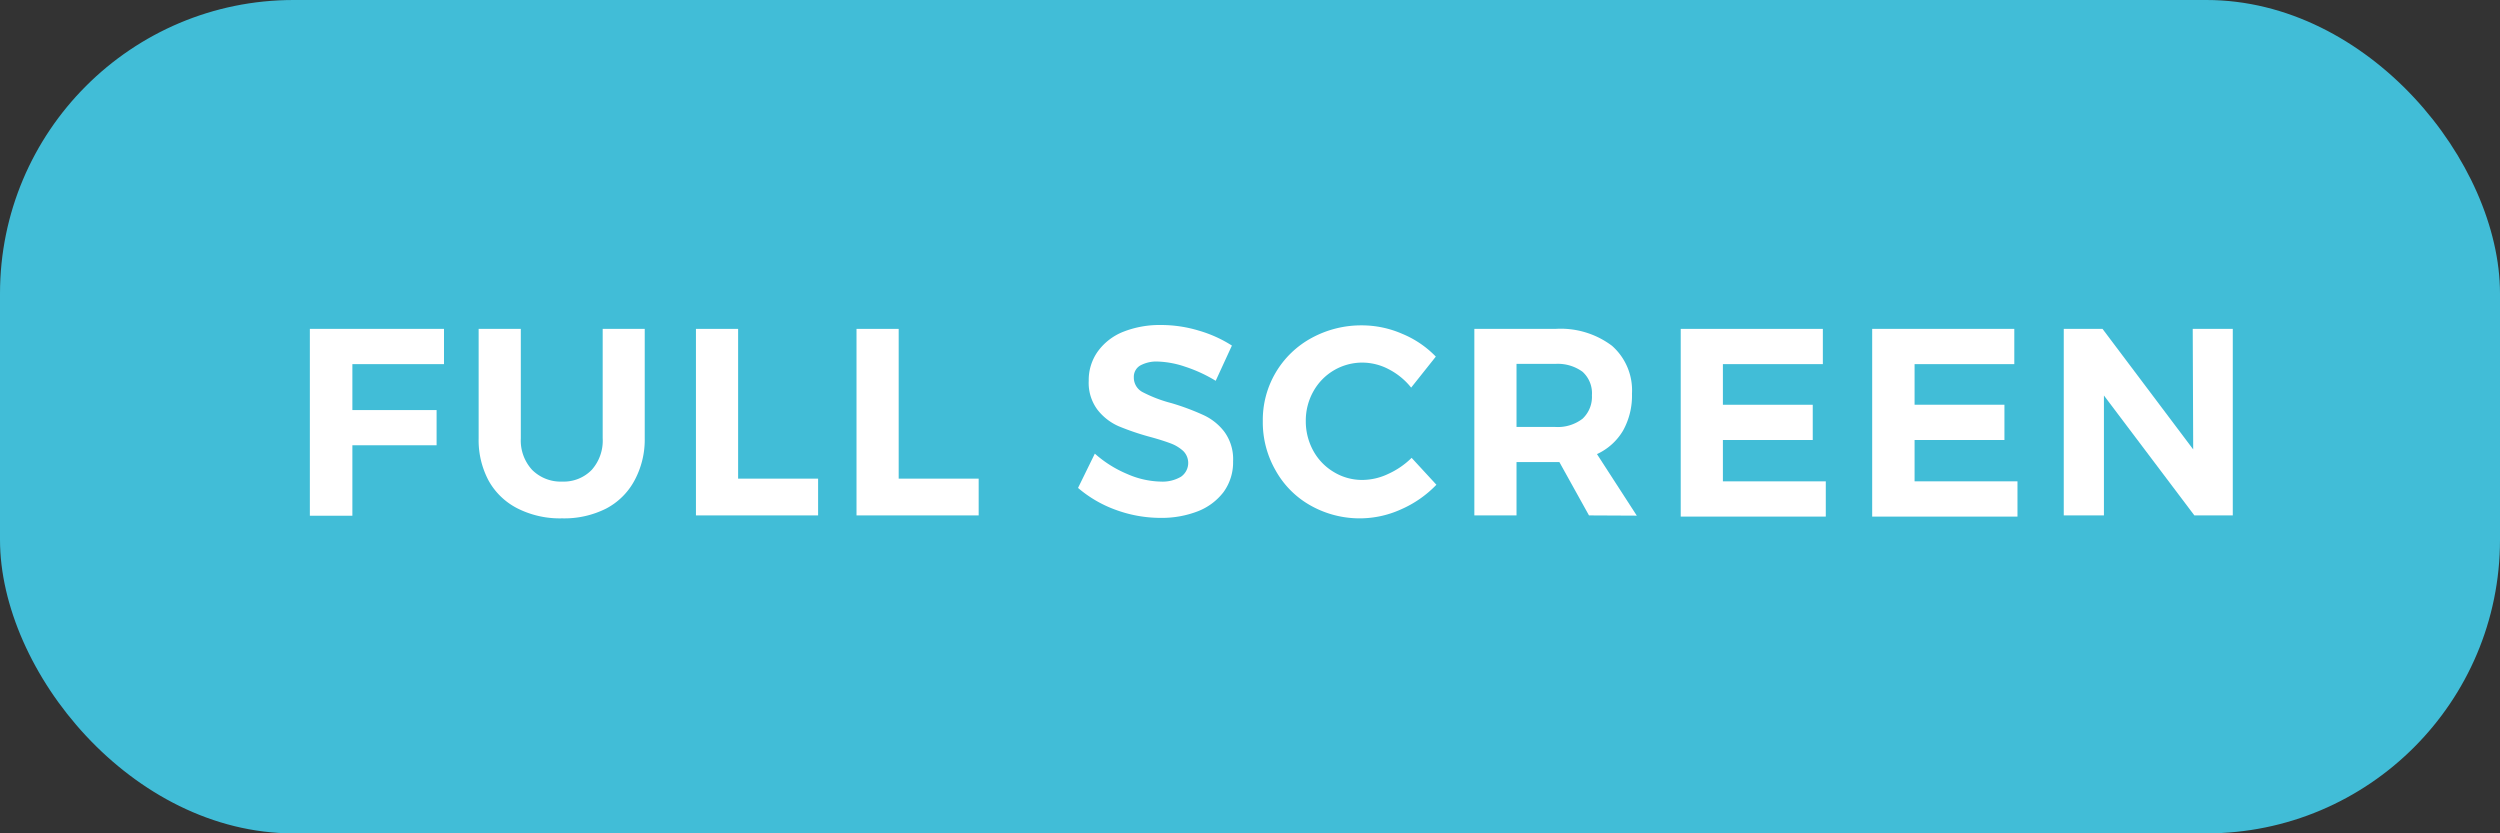 <svg xmlns="http://www.w3.org/2000/svg" viewBox="0 0 212.84 70.95"><rect x="0" y="0" width="212.84" height="70.95" fill="#333333" stroke="none"/><defs><style>.cls-1{fill:#41bdd7;}.cls-2{fill:#fff;}</style></defs><g id="Layer_2" data-name="Layer 2"><g id="Layer_1-2" data-name="Layer 1"><rect class="cls-1" width="212.84" height="70.95" rx="25"/><path class="cls-2" d="M26.38,28H37.8l0,3H30v3.91h7.17v3H30v6H26.38Z"/><path class="cls-2" d="M45.3,40a3.44,3.44,0,0,0,2.58,1,3.32,3.32,0,0,0,2.5-1,3.75,3.75,0,0,0,.93-2.7V28h3.58v9.33A7.31,7.31,0,0,1,54,40.94,5.79,5.79,0,0,1,51.6,43.3a7.91,7.91,0,0,1-3.74.83,8,8,0,0,1-3.77-.83,5.83,5.83,0,0,1-2.48-2.36,7.31,7.31,0,0,1-.86-3.62V28h3.59v9.33A3.69,3.69,0,0,0,45.3,40Z"/><path class="cls-2" d="M59.25,28h3.59V40.75h6.81v3.13H59.25Z"/><path class="cls-2" d="M72.92,28h3.59V40.75h6.81v3.13H72.92Z"/><path class="cls-2" d="M100.9,31.22a8,8,0,0,0-2.35-.44,2.87,2.87,0,0,0-1.48.34,1.11,1.11,0,0,0-.54,1,1.39,1.39,0,0,0,.78,1.28,11.54,11.54,0,0,0,2.42.92,20.58,20.58,0,0,1,2.69,1,4.72,4.72,0,0,1,1.81,1.43,3.94,3.94,0,0,1,.75,2.52,4.3,4.3,0,0,1-.81,2.62A5.07,5.07,0,0,1,102,43.52a8.49,8.49,0,0,1-3.2.57,11.08,11.08,0,0,1-3.8-.68,10.32,10.32,0,0,1-3.22-1.87l1.43-2.92a9.85,9.85,0,0,0,2.77,1.74A7.43,7.43,0,0,0,98.8,41a3.11,3.11,0,0,0,1.74-.41,1.43,1.43,0,0,0,.2-2.19,3.29,3.29,0,0,0-1.07-.65c-.43-.16-1-.35-1.78-.56a22,22,0,0,1-2.67-.91,4.65,4.65,0,0,1-1.78-1.39,3.81,3.81,0,0,1-.75-2.47,4.18,4.18,0,0,1,.78-2.51,4.9,4.9,0,0,1,2.15-1.66,8.43,8.43,0,0,1,3.23-.58,11.07,11.07,0,0,1,3.22.48,10.81,10.81,0,0,1,2.81,1.27l-1.38,3A12.27,12.27,0,0,0,100.9,31.22Z"/><path class="cls-2" d="M118.22,31.43a4.86,4.86,0,0,0-2.21-.56,4.76,4.76,0,0,0-4.2,2.46,5.07,5.07,0,0,0-.64,2.52,5.2,5.2,0,0,0,.64,2.53,4.75,4.75,0,0,0,1.75,1.81,4.63,4.63,0,0,0,2.45.67,5.16,5.16,0,0,0,2.17-.51,6.86,6.86,0,0,0,2-1.37l2.11,2.29a9.38,9.38,0,0,1-3,2.09,8.51,8.51,0,0,1-7.69-.31,7.73,7.73,0,0,1-3-3,8.22,8.22,0,0,1-1.09-4.2,7.93,7.93,0,0,1,4.16-7.08,8.82,8.82,0,0,1,4.3-1.07,8.6,8.6,0,0,1,3.41.72,8.47,8.47,0,0,1,2.86,1.94L120.14,33A5.91,5.91,0,0,0,118.22,31.43Z"/><path class="cls-2" d="M135.28,43.88l-2.52-4.54h-3.65v4.54h-3.59V28h6.9a7.26,7.26,0,0,1,4.82,1.44,5.06,5.06,0,0,1,1.7,4.08,6.11,6.11,0,0,1-.76,3.14,5,5,0,0,1-2.22,2l3.39,5.24Zm-6.17-7.53h3.31a3.46,3.46,0,0,0,2.31-.7,2.55,2.55,0,0,0,.8-2,2.46,2.46,0,0,0-.8-2,3.57,3.57,0,0,0-2.31-.67h-3.31Z"/><path class="cls-2" d="M143.09,28h12.1v3h-8.51v3.46h7.65v3h-7.65v3.52h8.76v3H143.09Z"/><path class="cls-2" d="M159.39,28h12.1v3H163v3.46h7.65v3H163v3.52h8.76v3H159.39Z"/><path class="cls-2" d="M186.68,28h3.41V43.88h-3.27l-7.7-10.21V43.88H175.7V28H179l7.72,10.26Z"/></g></g></svg>